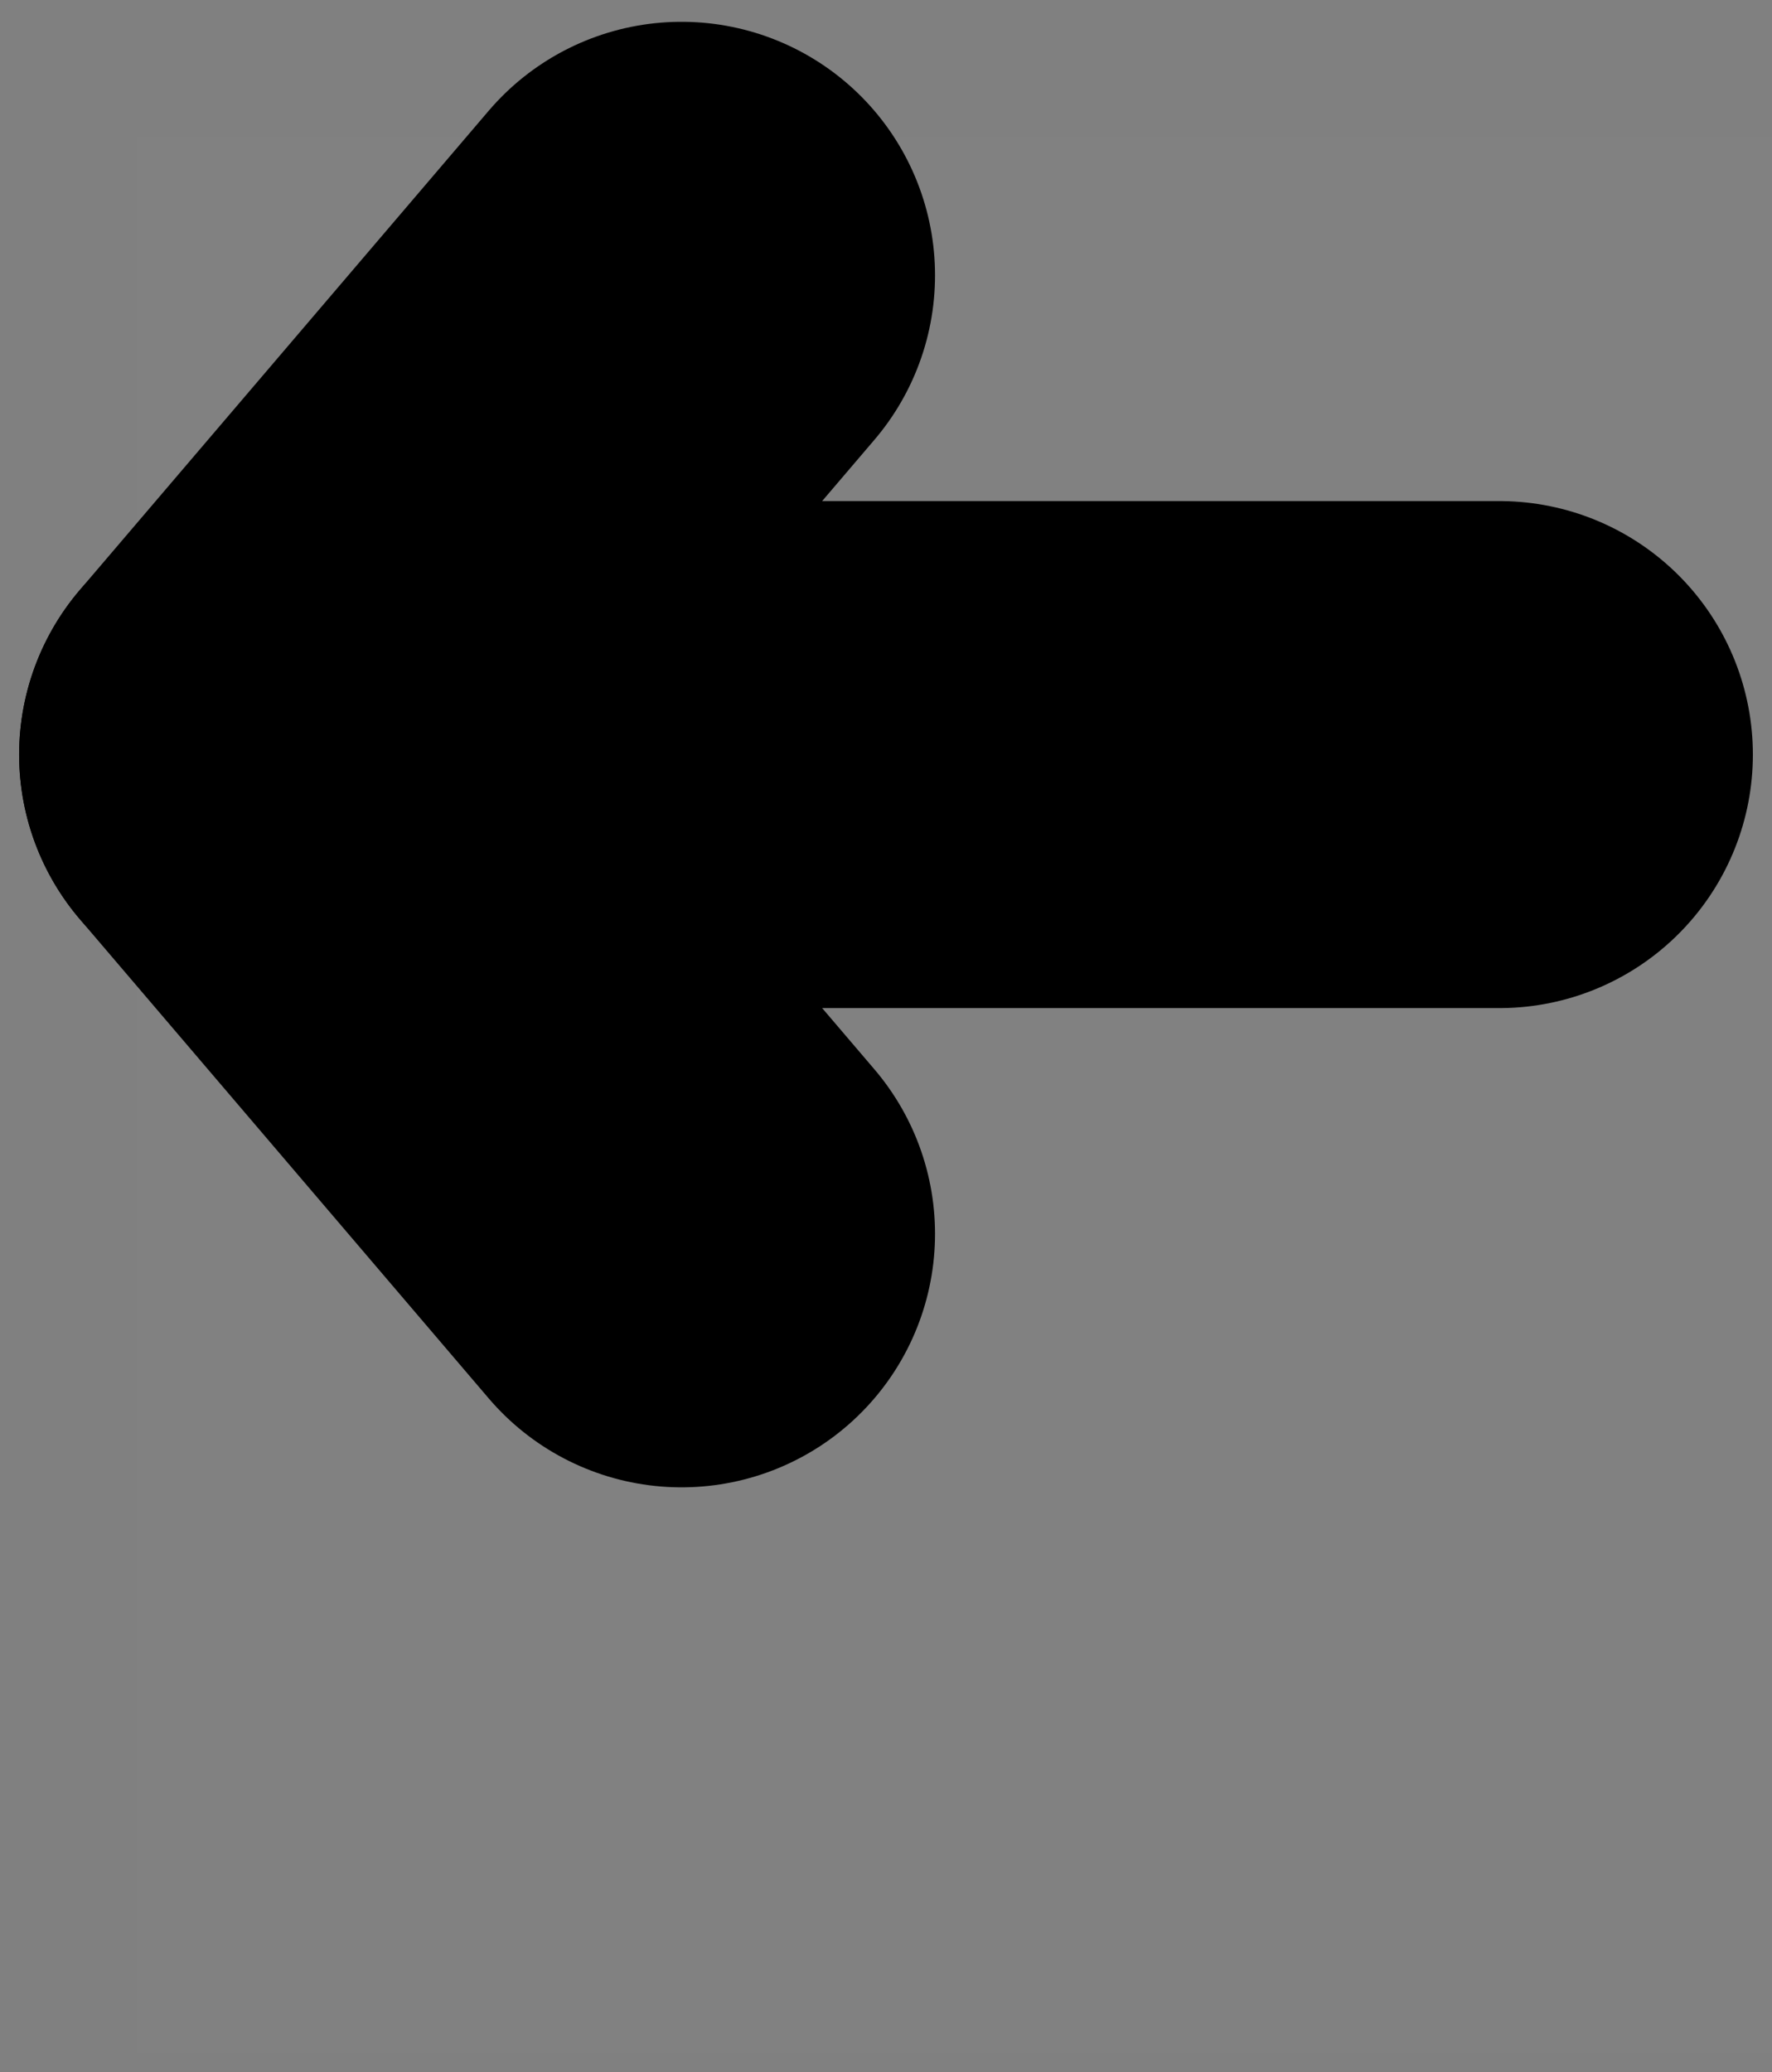 <svg width="65" height="76" viewBox="0 0 65 76" fill="none" xmlns="http://www.w3.org/2000/svg">
<rect x="0" y="0" width="65" height="76" fill="#808080" stroke="none"/>
<path d="M5 5H65V75.314H5V5Z" fill="white" fill-opacity="0.01"/>
<path d="M10 27.677H55" stroke="black" stroke-width="18.597" stroke-linecap="round" stroke-linejoin="round"/>
<path d="M25 45.255L10 27.677L25 10.098" stroke="black" stroke-width="18.597" stroke-linecap="round" stroke-linejoin="round"/>
</svg>
